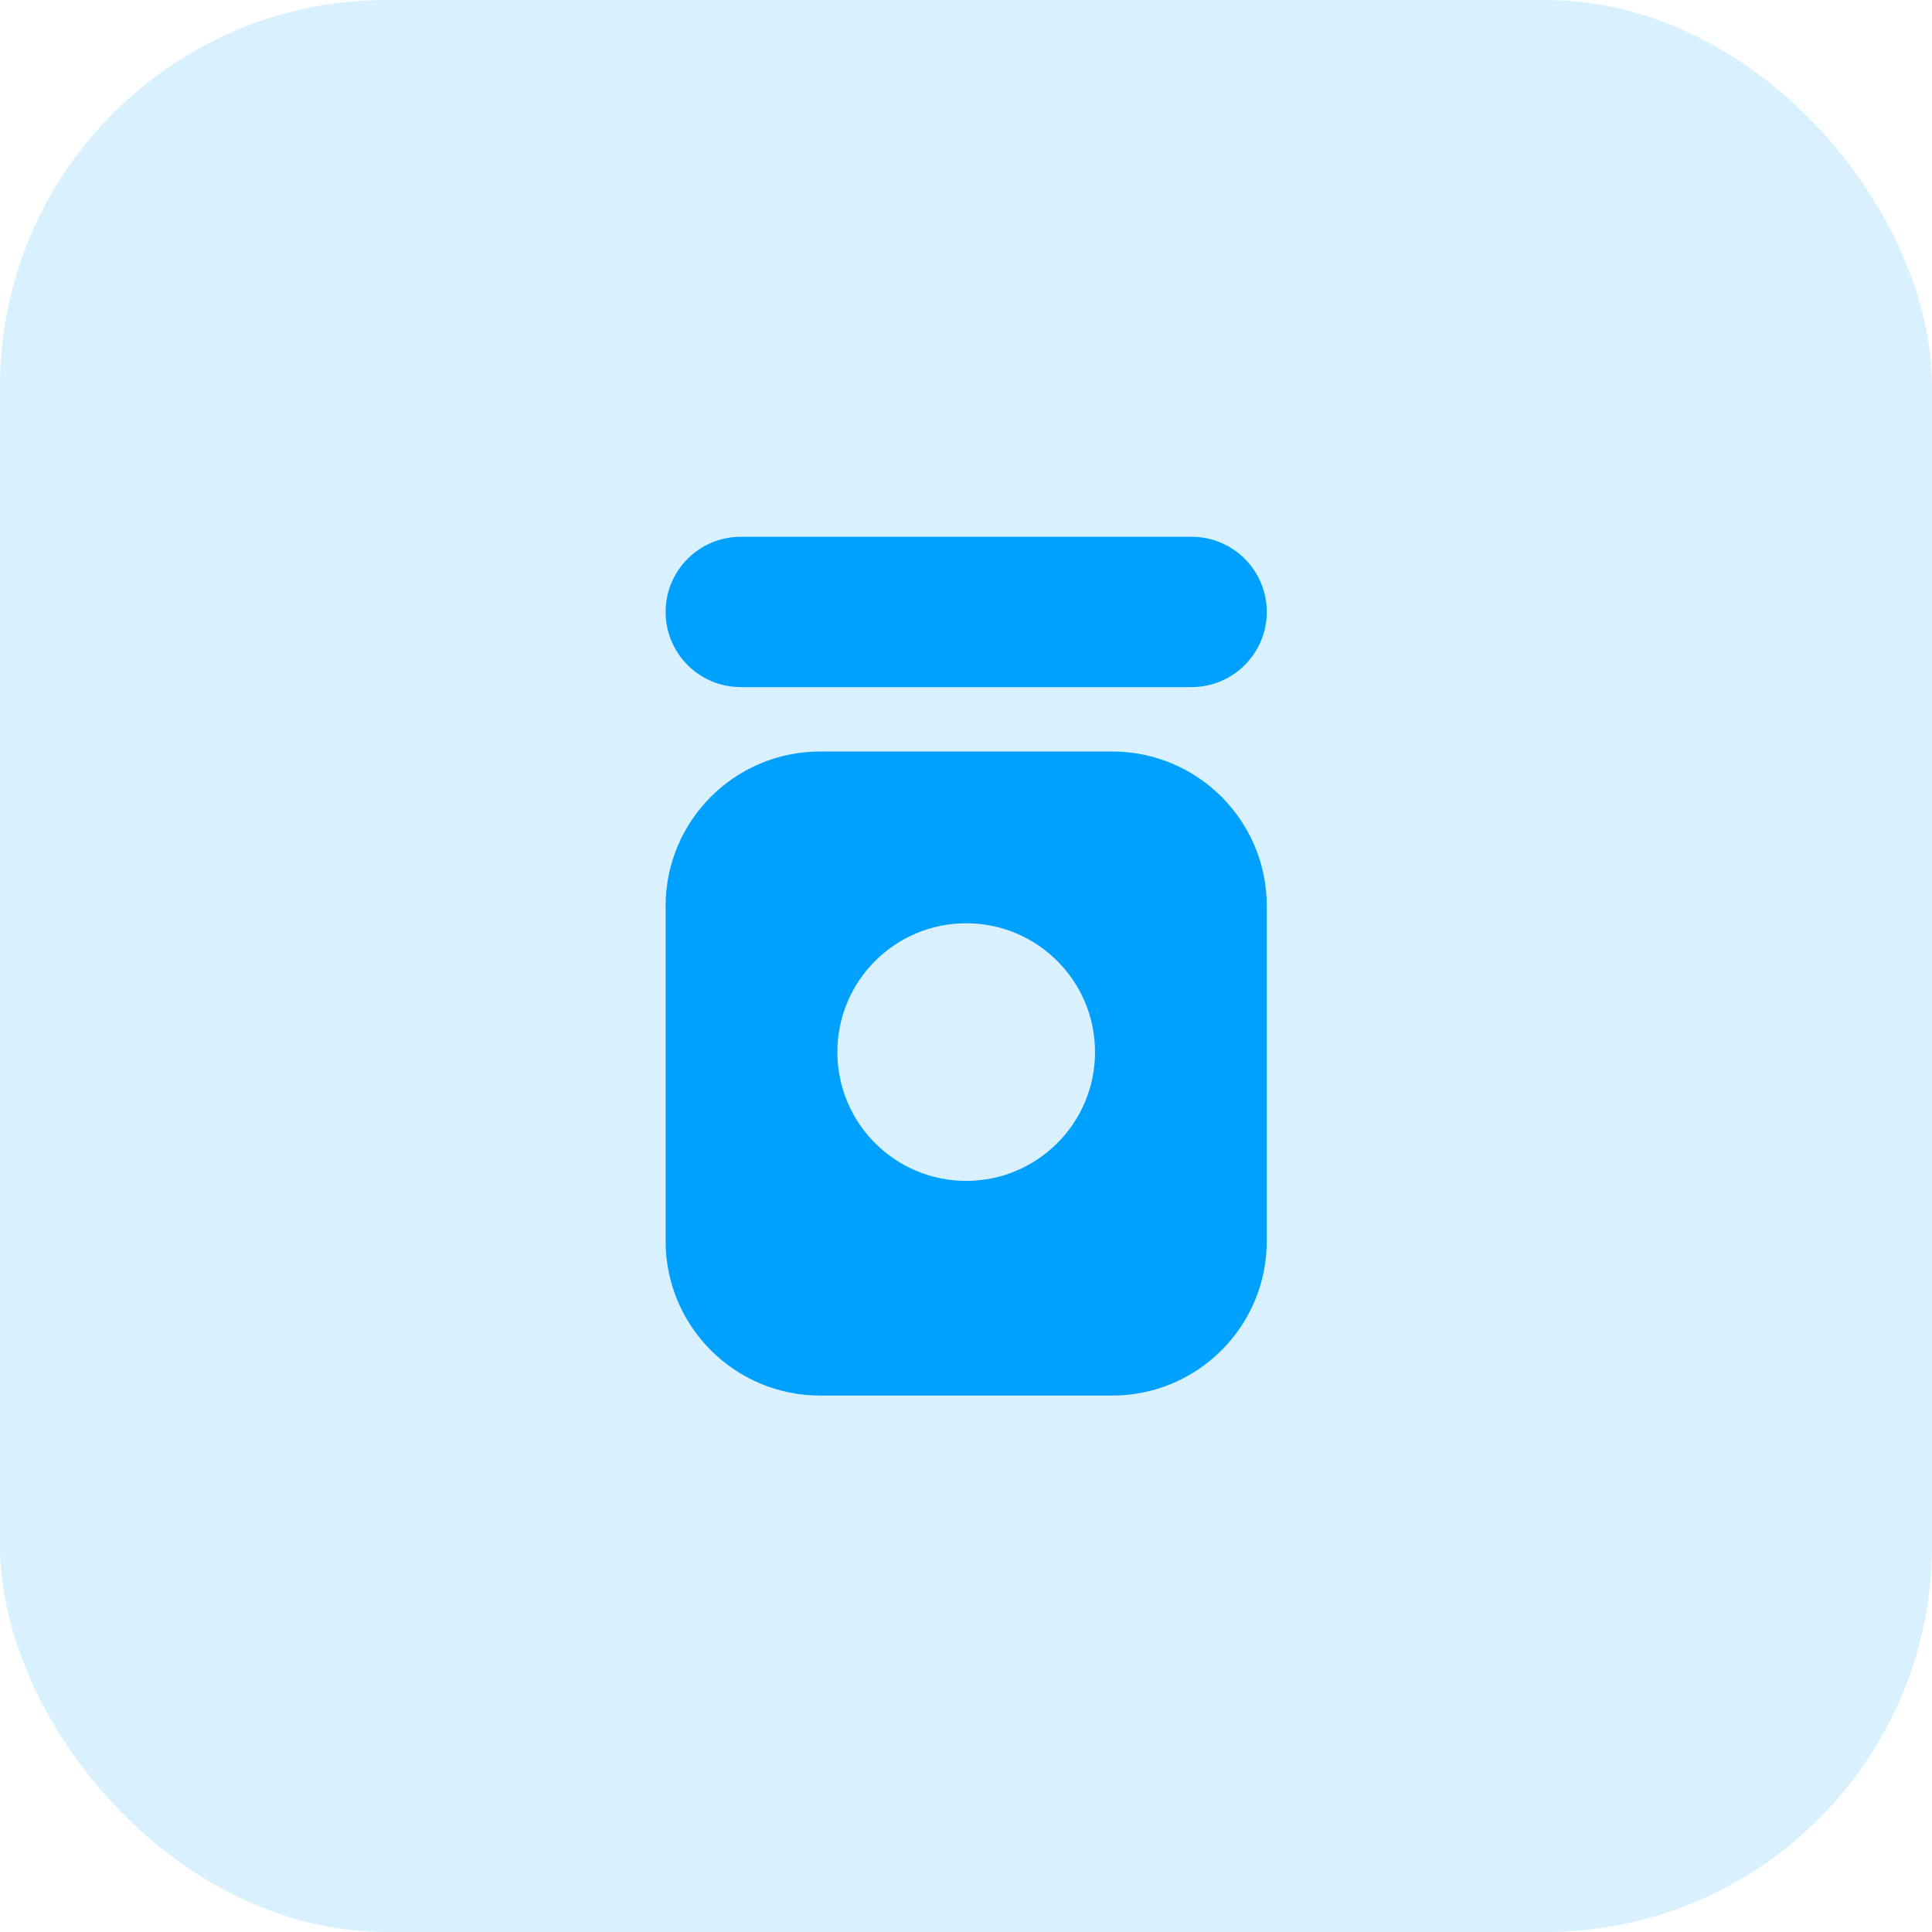 <svg width="50" height="50" viewBox="0 0 50 50" fill="none" xmlns="http://www.w3.org/2000/svg">
<rect width="50" height="50" rx="10" fill="#00A0FF" fill-opacity="0.15"/>
<path fill-rule="evenodd" clip-rule="evenodd" d="M19.171 13.892C18.097 13.892 17.226 14.763 17.226 15.837C17.226 16.911 18.097 17.782 19.171 17.782H30.839C31.913 17.782 32.784 16.911 32.784 15.837C32.784 14.763 31.913 13.892 30.839 13.892H19.171ZM17.226 23.449C17.226 21.239 19.017 19.449 21.226 19.449H28.784C30.993 19.449 32.784 21.239 32.784 23.449V32.117C32.784 34.327 30.993 36.117 28.784 36.117H21.226C19.017 36.117 17.226 34.327 17.226 32.117V23.449ZM28.339 27.227C28.339 29.069 26.846 30.561 25.005 30.561C23.164 30.561 21.671 29.069 21.671 27.227C21.671 25.386 23.164 23.894 25.005 23.894C26.846 23.894 28.339 25.386 28.339 27.227Z" fill="#00A0FF"/>
</svg>
